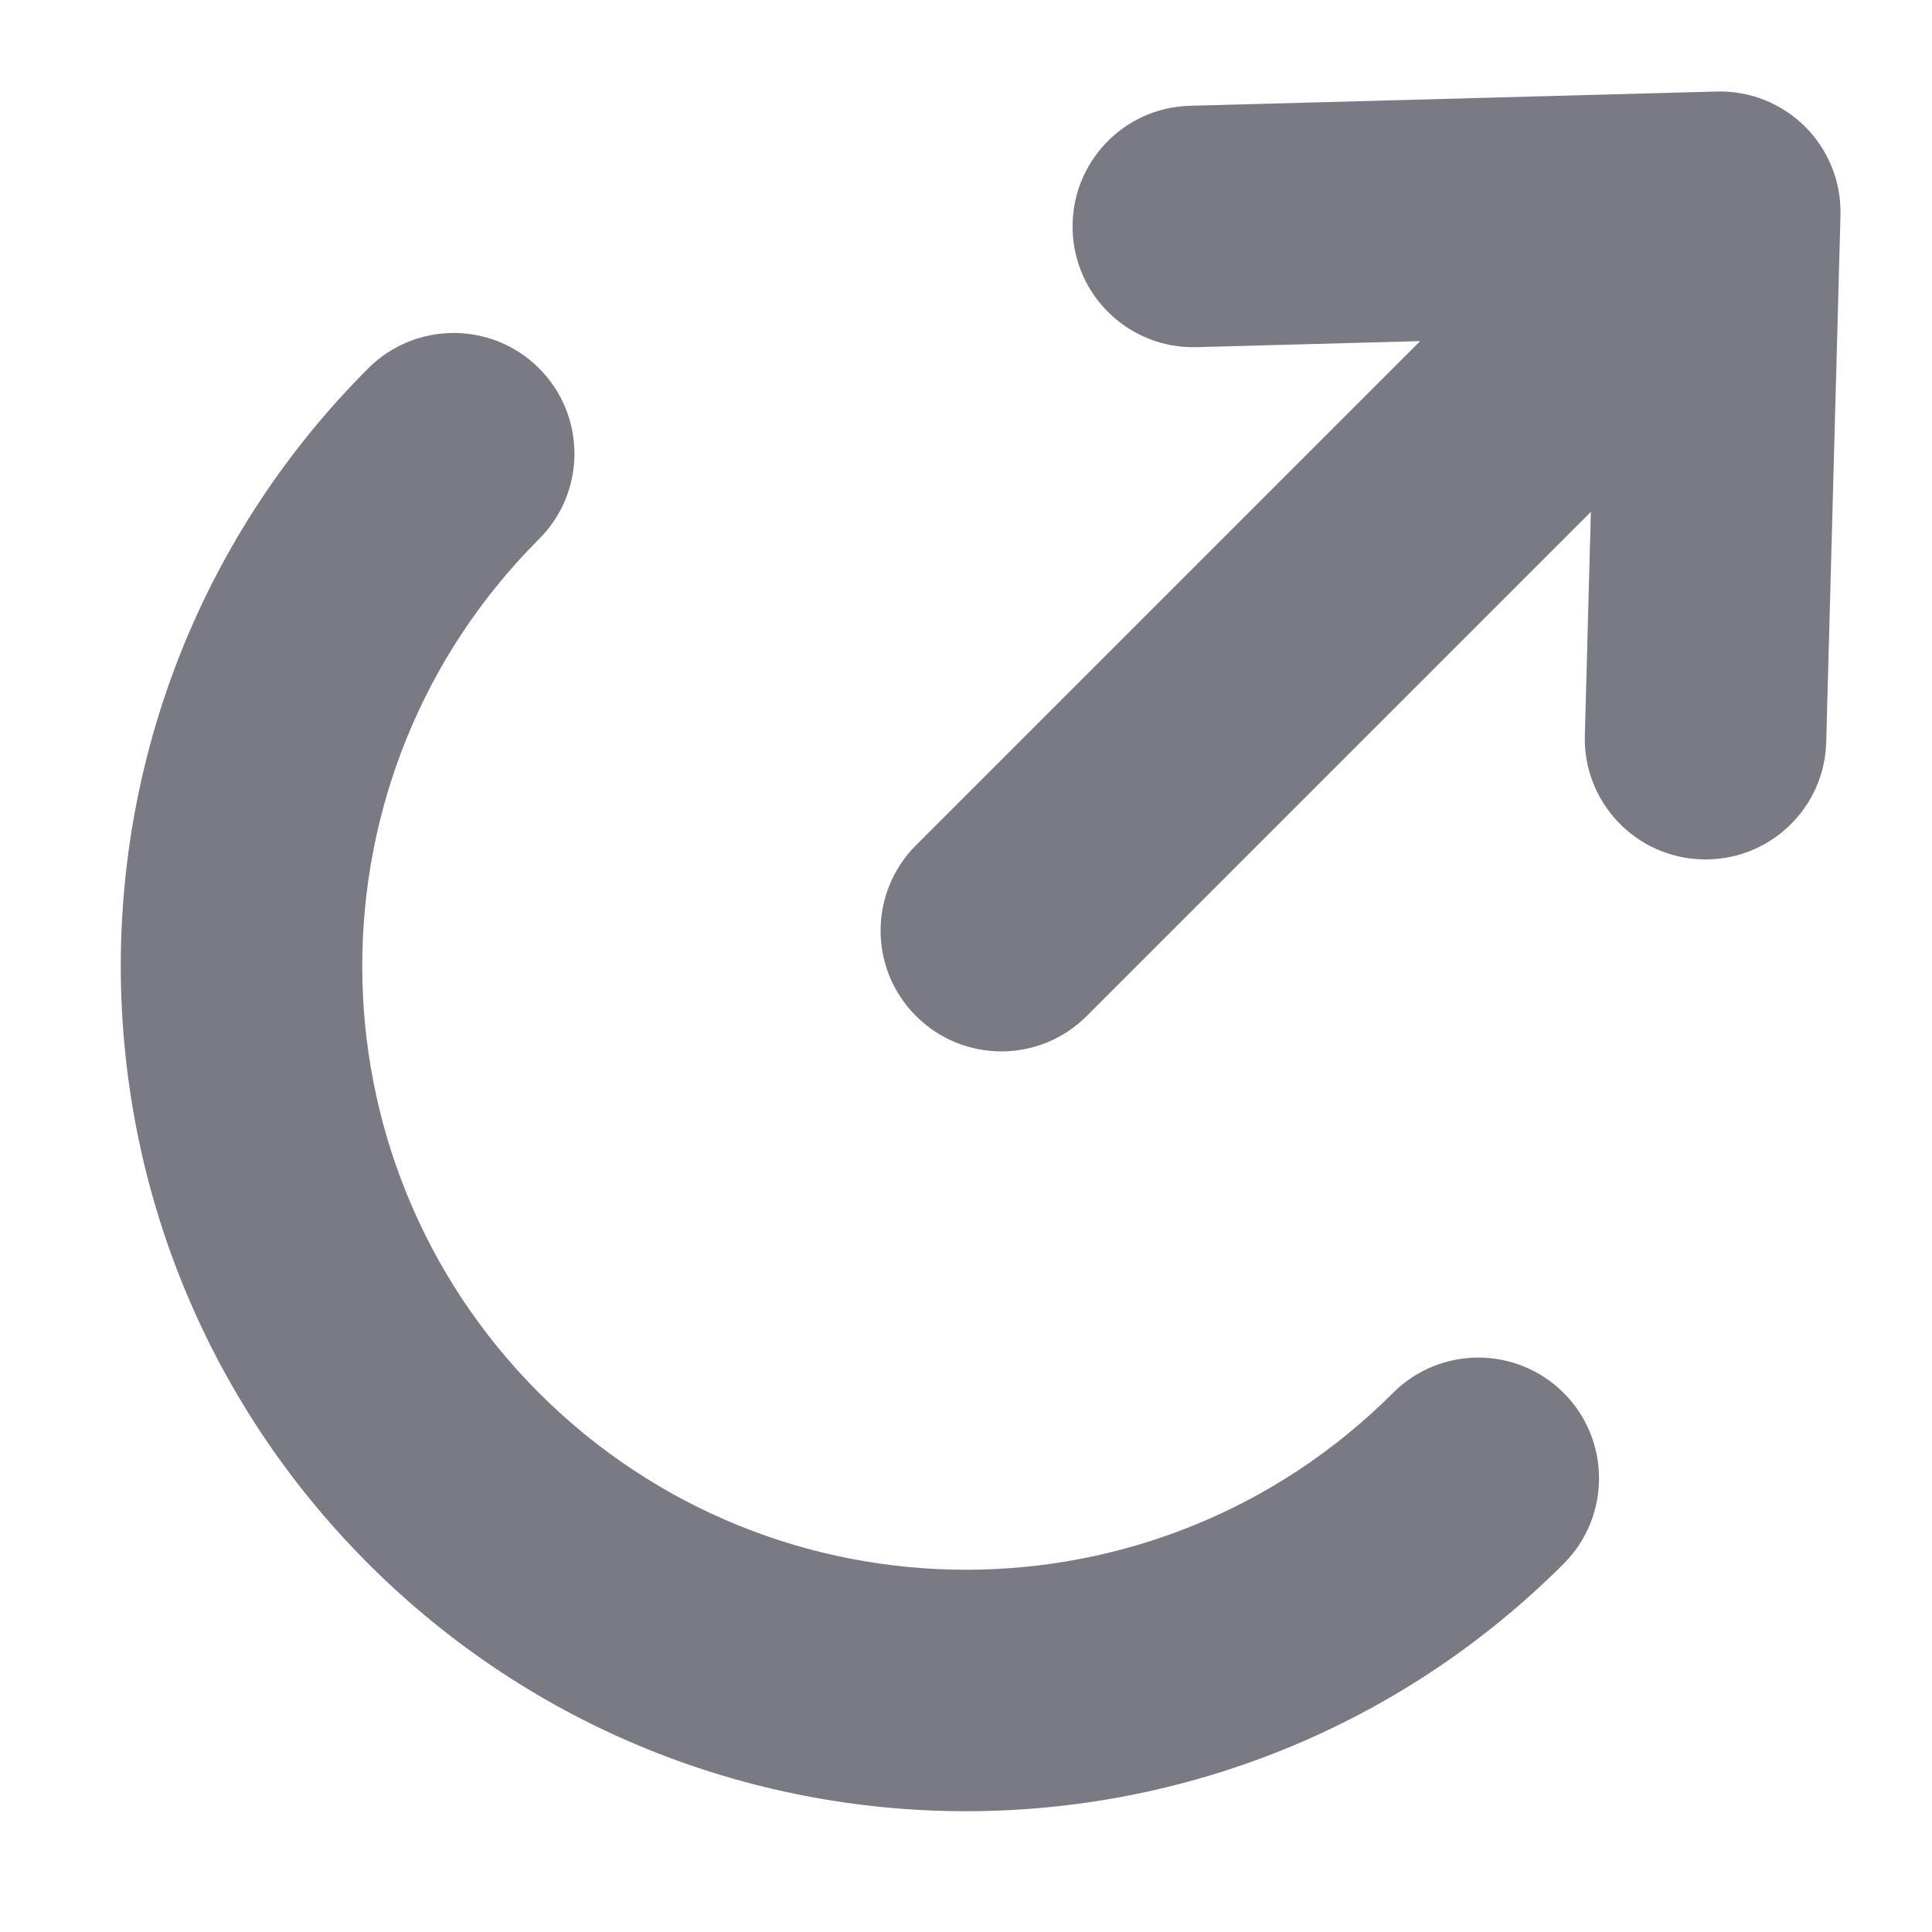 <svg width="16" height="16" viewBox="0 0 16 16" fill="none" xmlns="http://www.w3.org/2000/svg">
<path d="M9.855 0.876C9.303 0.89 8.868 1.35 8.883 1.902C8.897 2.454 9.357 2.89 9.909 2.875L11.761 2.825L7.586 7C7.195 7.391 7.195 8.024 7.586 8.414C7.976 8.805 8.609 8.805 9 8.414L13.175 4.239L13.125 6.091C13.11 6.643 13.546 7.103 14.098 7.117C14.65 7.132 15.11 6.697 15.124 6.145L15.242 1.784C15.25 1.51 15.144 1.244 14.95 1.05C14.756 0.856 14.49 0.75 14.216 0.758L9.855 0.876Z" fill="#7A7A85"/>
<path d="M4.464 4.464C4.855 4.074 4.855 3.441 4.464 3.05C4.074 2.66 3.441 2.66 3.05 3.05C0.317 5.784 0.317 10.216 3.05 12.95C5.784 15.683 10.216 15.683 12.95 12.95C13.34 12.559 13.34 11.926 12.95 11.536C12.559 11.145 11.926 11.145 11.536 11.536C9.583 13.488 6.417 13.488 4.464 11.536C2.512 9.583 2.512 6.417 4.464 4.464Z" fill="#7A7A85"/>
</svg>
